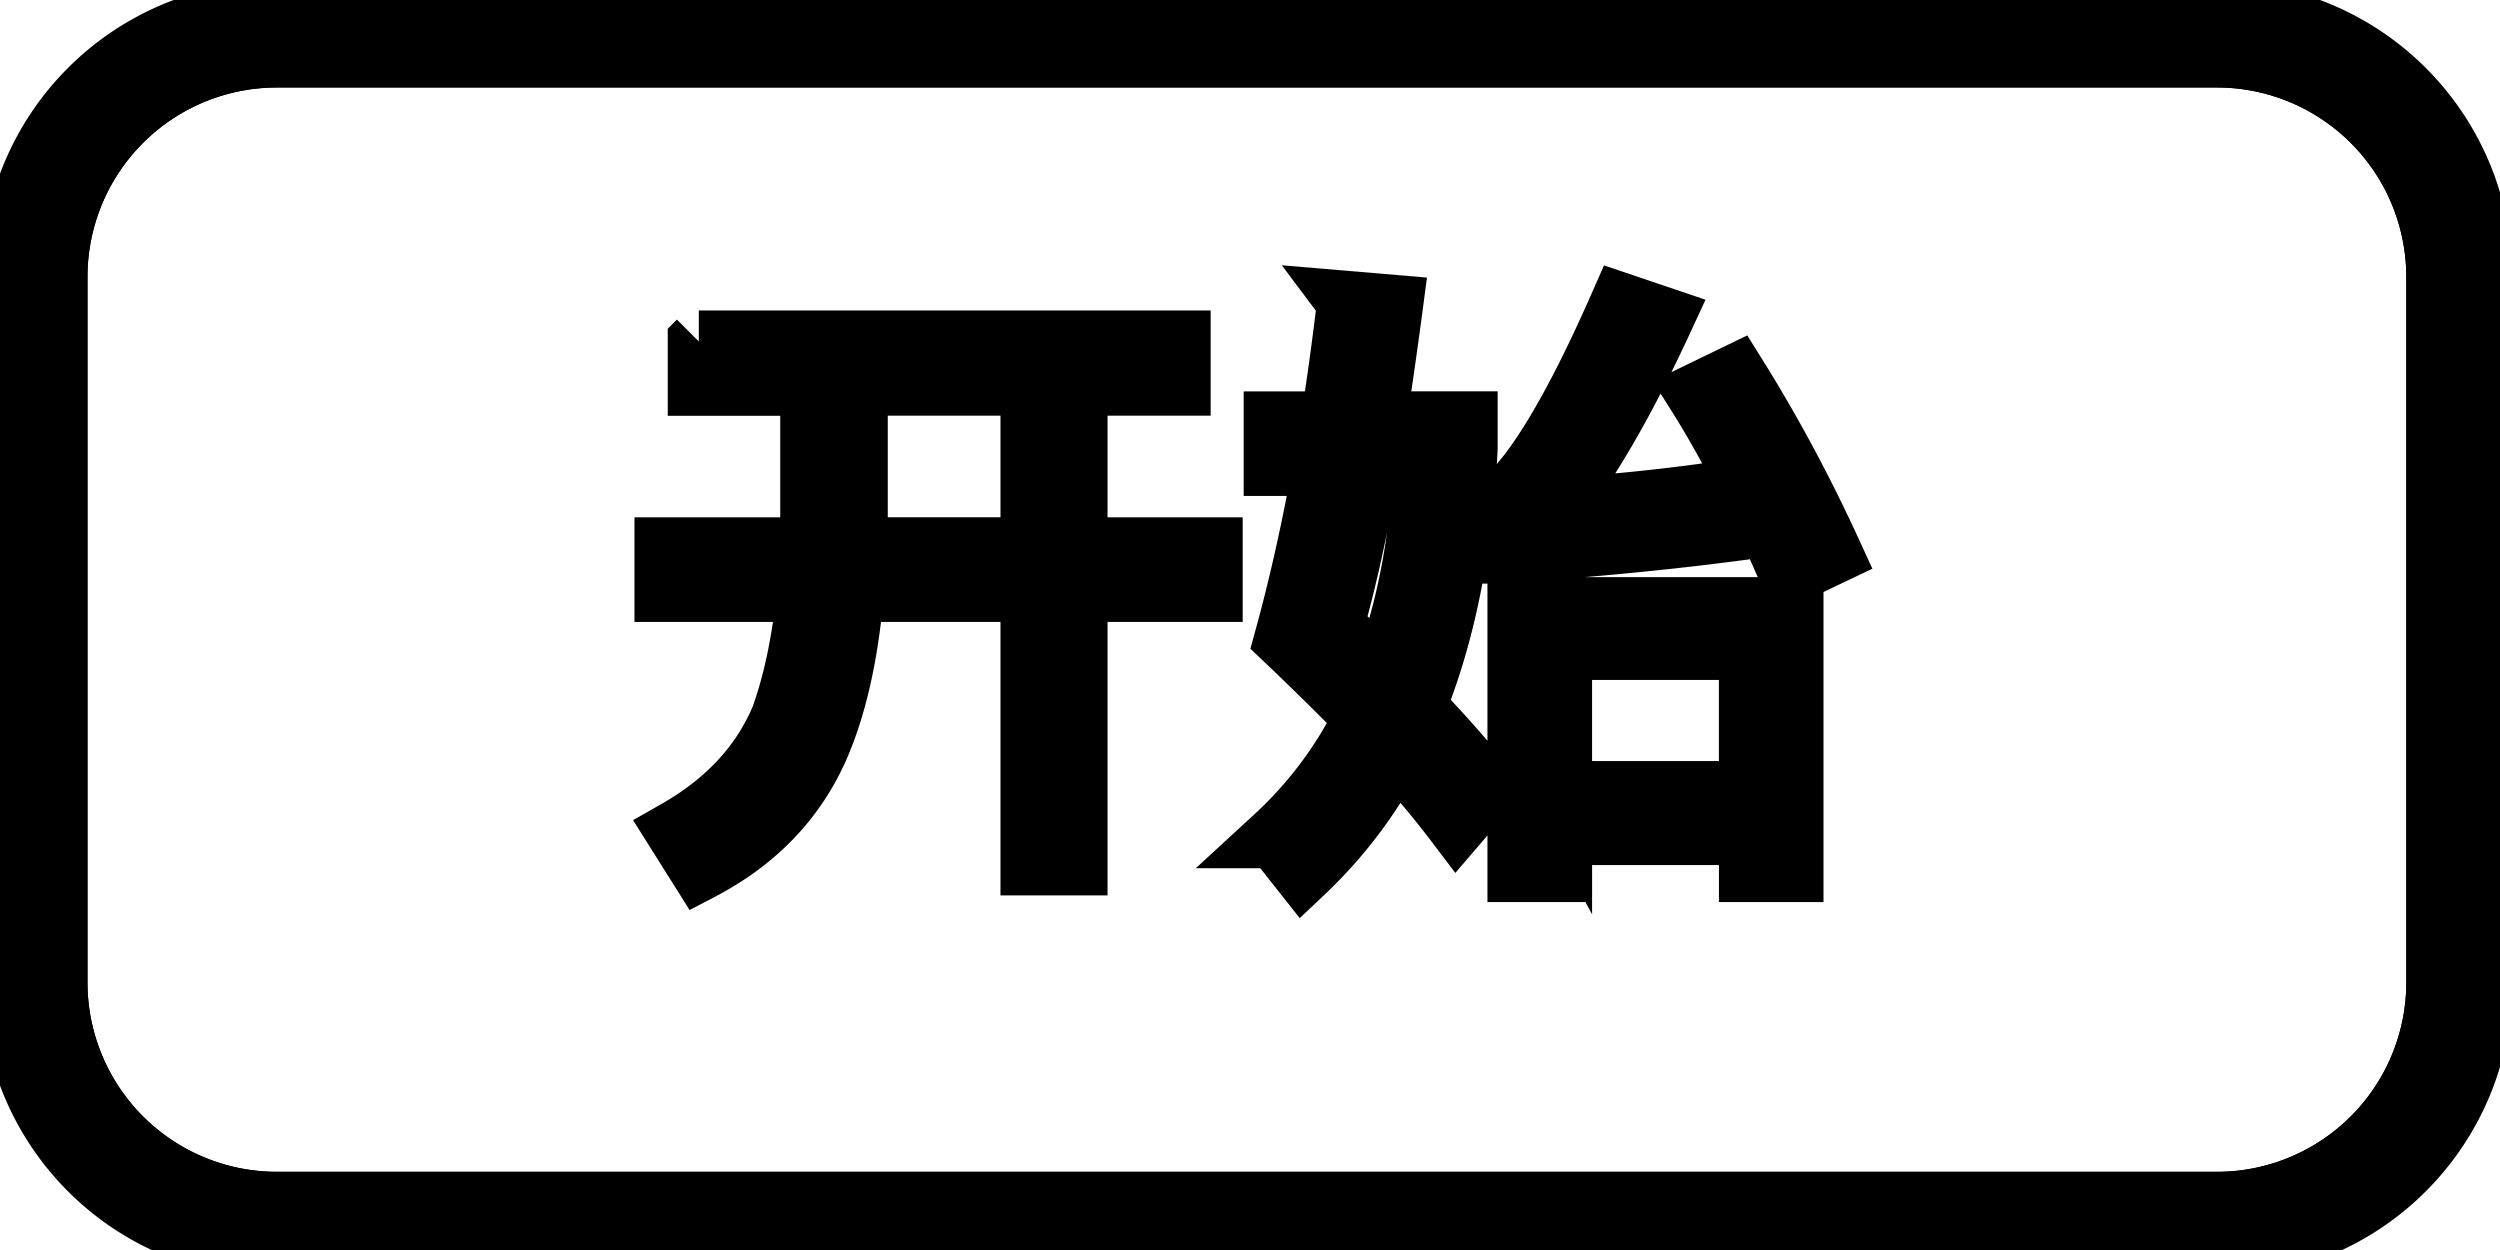 <svg data-v-9833e8b2="" version="1.1" xmlns="http://www.w3.org/2000/svg" xmlns:xlink="http://www.w3.org/1999/xlink" width="25" height="12.5"><g data-v-9833e8b2=""><path data-v-9833e8b2="" transform="scale(0.124)" fill="none" stroke="currentColor" paint-order="fill stroke markers" d="m22.333,4.556a17.778,17.778 0 0 0 -17.778,17.778l0,56.889a17.778,17.778 0 0 0 17.778,17.778l156.445,0a17.778,17.778 0 0 0 17.778,-17.778l0,-56.889a17.778,17.778 0 0 0 -17.778,-17.778l-156.445,0z" stroke-width="5" stroke-miterlimit="10" stroke-dasharray=""></path><path data-v-9833e8b2="" transform="scale(0.124)" fill="none" stroke="currentColor" paint-order="fill stroke markers" d="m22.333,4.556a17.778,17.778 0 0 0 -17.778,17.778l0,56.889a17.778,17.778 0 0 0 17.778,17.778l156.445,0a17.778,17.778 0 0 0 17.778,-17.778l0,-56.889a17.778,17.778 0 0 0 -17.778,-17.778l-156.445,0zm0,-3.556l156.445,0a21.333,21.333 0 0 1 21.333,21.333l0,56.889a21.333,21.333 0 0 1 -21.333,21.333l-156.445,0a21.333,21.333 0 0 1 -21.333,-21.333l0,-56.889a21.333,21.333 0 0 1 21.333,-21.333z" stroke-width="5" stroke-miterlimit="10" stroke-dasharray=""></path><path data-v-9833e8b2="" transform="scale(0.124)" fill="none" stroke="currentColor" paint-order="fill stroke markers" d="m56.356,27.539l38.778,0l0,3.483l-8.317,0l0,13.2l10.9,0l0,3.433l-10.9,0l0,22.056l-3.633,0l0,-22.056l-14.389,0c-0.444,5.128 -1.389,9.361 -2.889,12.744c-1.889,4.183 -5.022,7.417 -9.406,9.706l-1.939,-3.083c4.033,-2.294 6.867,-5.333 8.461,-9.111c1.044,-2.889 1.744,-6.278 2.139,-10.256l-11.494,0l0,-3.433l11.7,0c0,-0.65 0.056,-1.244 0.056,-1.744l0,-11.444l-9.072,0l0,-3.489l0.006,-0.006zm12.739,3.483l0,11.45c0,0.6 -0.05,1.194 -0.05,1.744l14.139,0l0,-13.194l-14.089,0zm39.622,-6.667l3.539,0.3c-0.45,3.383 -0.9,6.517 -1.344,9.406l7.367,0l0,2.089c-0.4,8.067 -1.794,14.983 -4.183,20.861c2.339,2.439 4.278,4.628 5.778,6.617l-2.389,2.789c-1.394,-1.839 -3.039,-3.833 -4.983,-5.922a36.633,36.633 0 0 1 -7.417,9.856l-2.239,-2.833a32.722,32.722 0 0 0 7.222,-9.667a262.317,262.317 0 0 0 -6.422,-6.317c1.194,-4.333 2.239,-9.011 3.133,-14.039l-3.983,0l0,-3.433l4.583,0c0.5,-3.133 0.944,-6.372 1.339,-9.706zm2.839,30.067c1.889,-4.978 2.989,-10.606 3.333,-16.928l-4.528,0c-0.944,5.228 -1.889,9.556 -2.889,12.994c1.444,1.344 2.789,2.639 4.083,3.933zm33,-5.378l0,21.206l-3.433,0l0,-2.989l-15.228,0l0,2.989l-3.439,0l0,-21.206l22.106,0l-0.006,0zm-18.667,14.833l15.233,0l0,-11.544l-15.228,0l0,11.556l-0.006,-0.011zm-5.372,-19.311l-0.55,-3.239c2.889,-1.494 6.472,-7.067 10.756,-16.822l3.383,1.144c-2.989,6.472 -5.922,11.594 -8.911,15.428a169.528,169.528 0 0 0 15.928,-1.739c-1.389,-2.739 -2.783,-5.278 -4.228,-7.567l3.083,-1.494c2.739,4.383 5.328,9.161 7.722,14.389l-3.339,1.589c-0.6,-1.344 -1.144,-2.639 -1.744,-3.883c-6.617,0.944 -13.989,1.694 -22.1,2.194z" stroke-width="5" stroke-miterlimit="10" stroke-dasharray=""></path></g></svg>